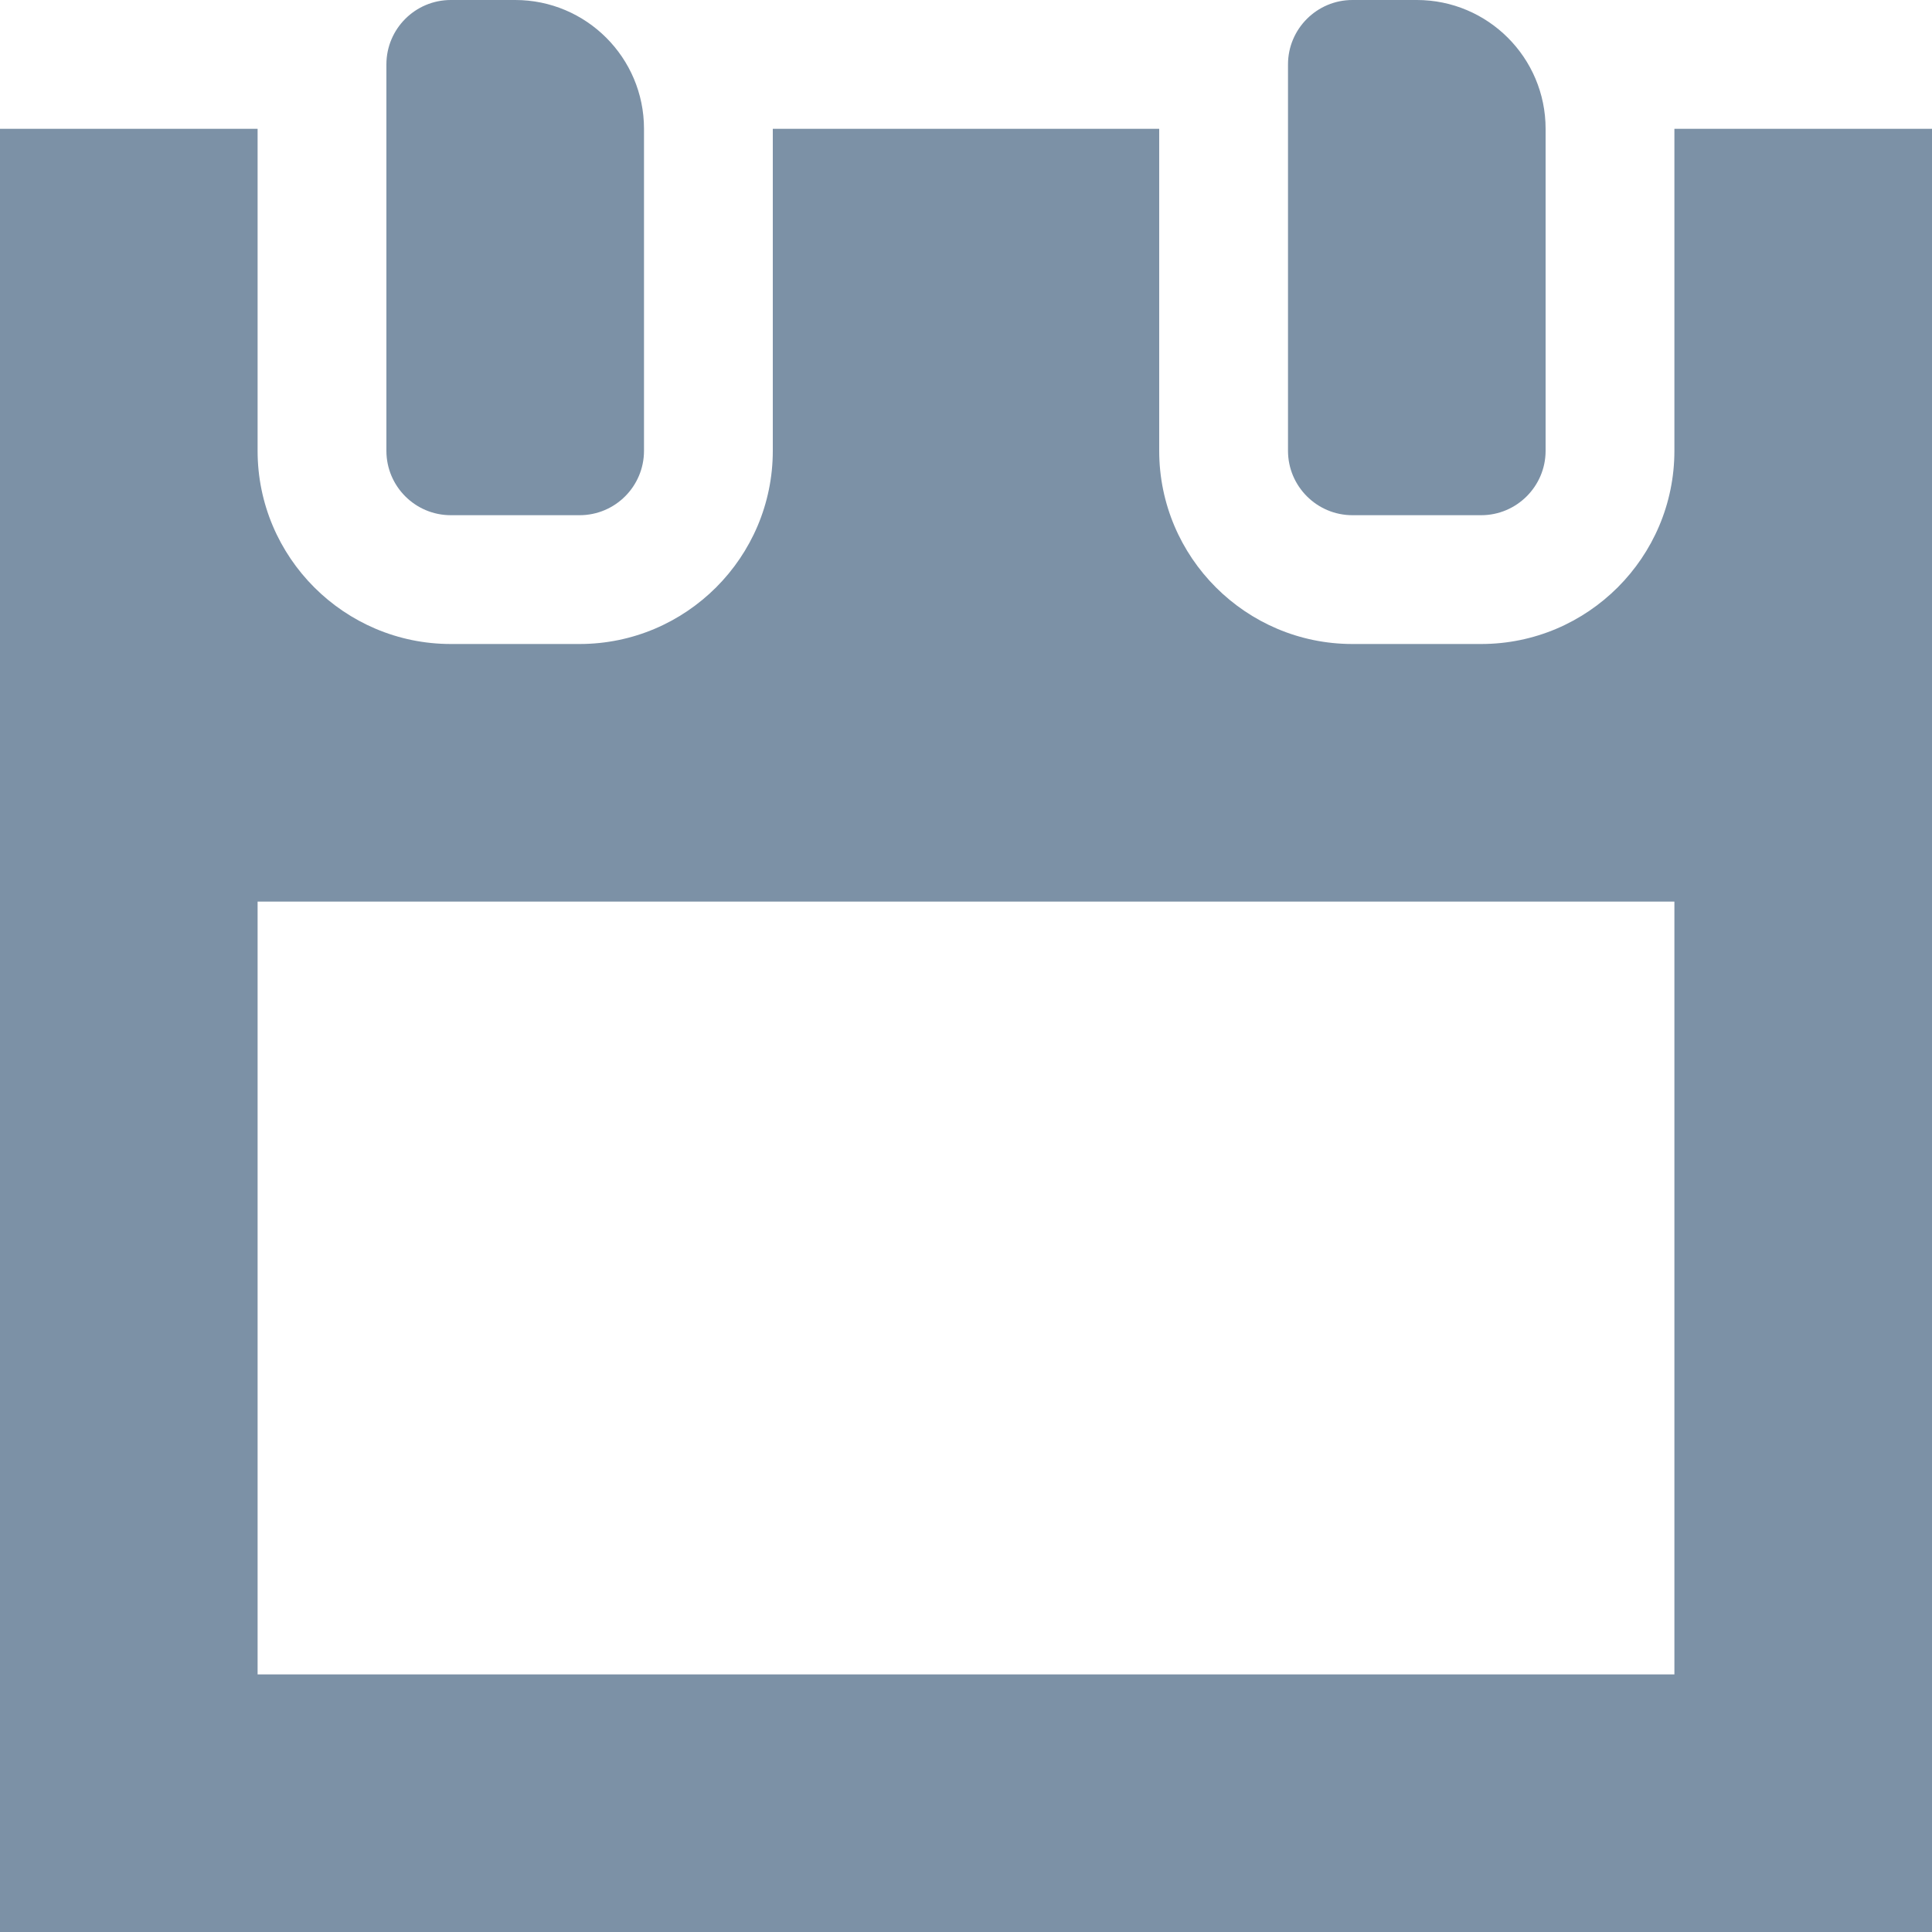 <?xml version="1.0" encoding="utf-8"?>
<!-- Generator: Adobe Illustrator 17.1.0, SVG Export Plug-In . SVG Version: 6.00 Build 0)  -->
<!DOCTYPE svg PUBLIC "-//W3C//DTD SVG 1.1//EN" "http://www.w3.org/Graphics/SVG/1.1/DTD/svg11.dtd">
<svg version="1.1" id="Layer_1" xmlns="http://www.w3.org/2000/svg" xmlns:xlink="http://www.w3.org/1999/xlink" x="0px" y="0px"
	 viewBox="0 0 15 15" enable-background="new 0 0 15 15" xml:space="preserve">
<path fill="#7C91A6" d="M13,1v2.5C13,4.327,12.327,5,11.5,5H11h-0.5C9.673,5,9,4.327,9,3.5V1H6v2.5C6,4.327,5.327,5,4.5,5H4H3.5
	C2.673,5,2,4.327,2,3.5V1H0v14h15V1H13z M13,13H2V7h11V13z"/>
<path fill="#7C91A6" d="M3.5,4h1C4.776,4,5,3.776,5,3.5V1c0-0.552-0.448-1-1-1H3.5C3.224,0,3,0.224,3,0.5v3C3,3.776,3.224,4,3.5,4z"
	/>
<path fill="#7C91A6" d="M10.5,4h1C11.775,4,12,3.776,12,3.5V1c0-0.552-0.448-1-1-1h-0.5C10.225,0,10,0.224,10,0.5v3
	C10,3.776,10.225,4,10.5,4z"/>
</svg>
